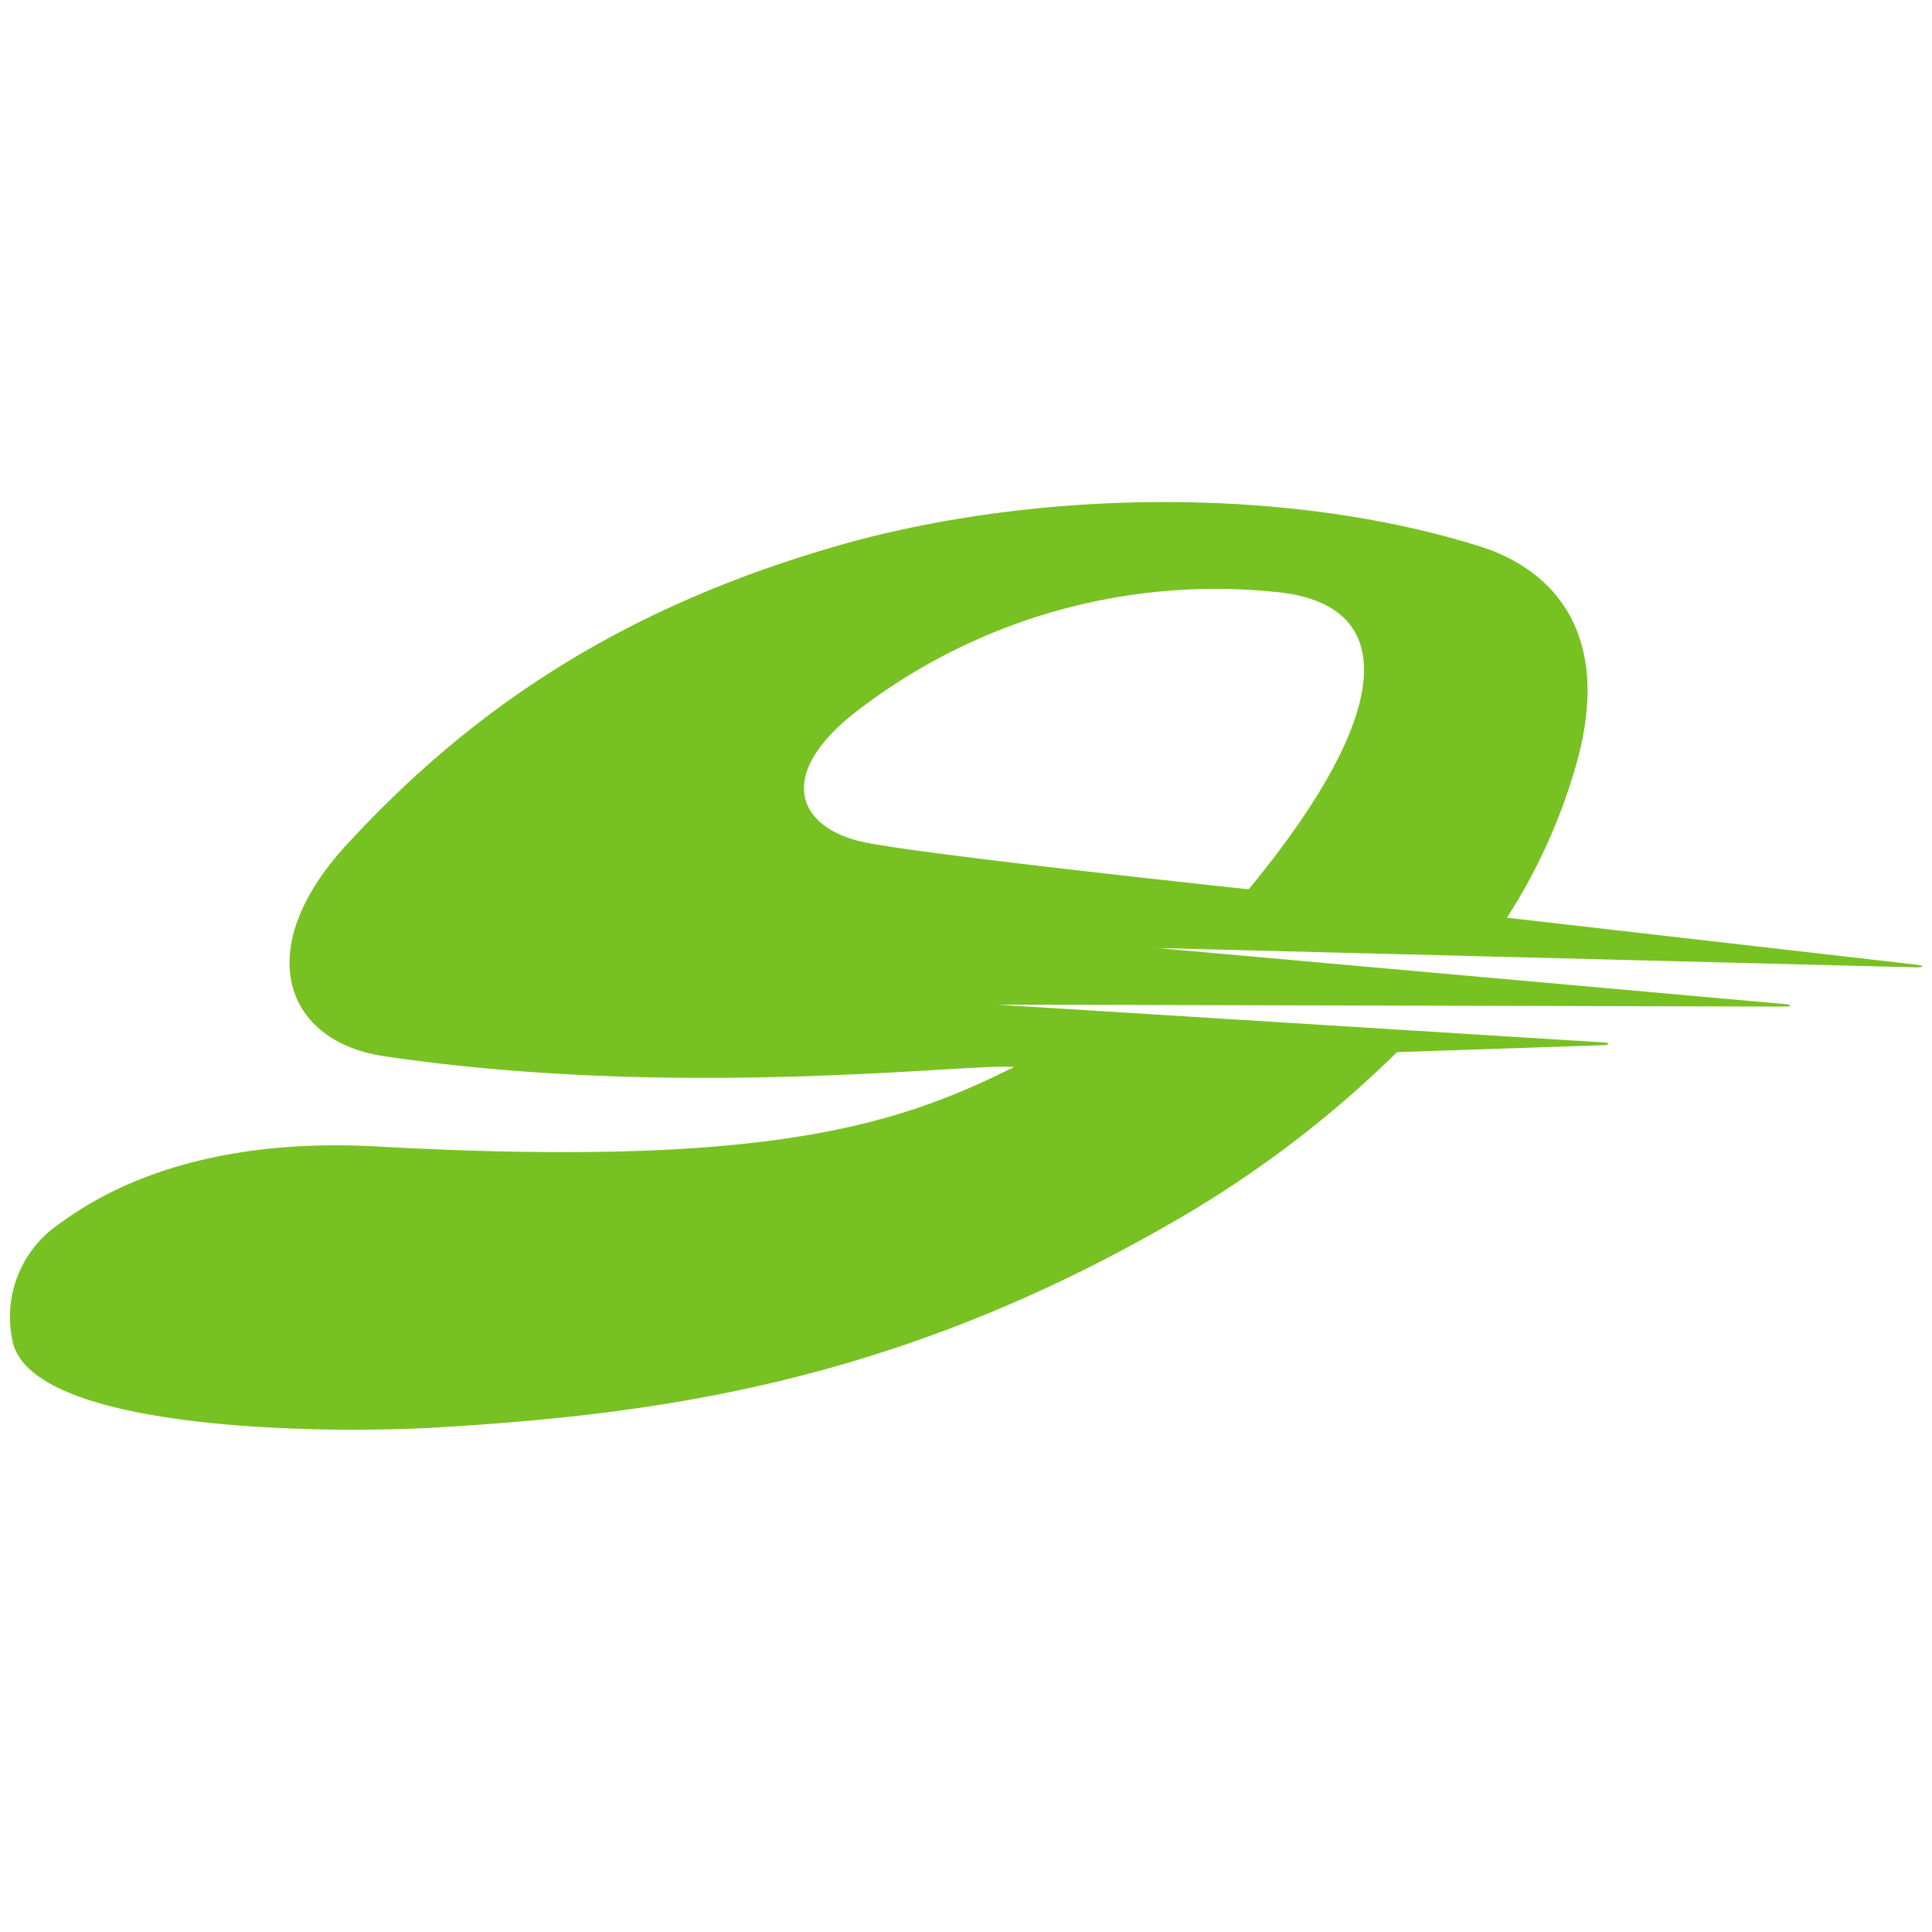 <svg id="图层_1" data-name="图层 1" xmlns="http://www.w3.org/2000/svg" viewBox="0 0 100 100"><defs><style>.cls-1{fill:#78c123;}</style></defs><path class="cls-1" d="M51.6,52l40.77.1c.39,0,.39-.1,0-.13L59.9,49.07l39.28,1c.42,0,.43-.09,0-.14L78,47.5a29.52,29.52,0,0,0,3.66-8.2c1.75-6.54-1.26-9.79-5-11-9.74-3.08-22.36-3-32.53-.27C32.7,31.18,24.71,36.38,18,43.66c-5.08,5.47-3.24,10.22,1.82,11,15.44,2.3,30.56.34,32.66.57-6,3-12.72,5.23-33,4.11-3.21-.17-10.65-.25-16.4,4A5.82,5.82,0,0,0,.66,69.46c1.06,4.6,16,4.77,21.88,4.43,11.34-.67,23.6-2.26,38-10.54a56.94,56.94,0,0,0,11.77-8.89l10.61-.36c.43,0,.46-.13,0-.15ZM44.31,36.84a30.41,30.41,0,0,1,21.82-6.19c6.28.65,6.09,6.19-1.5,15.38,0,0-16.21-1.72-19.77-2.41S40.05,40.15,44.31,36.84Z"/></svg>
